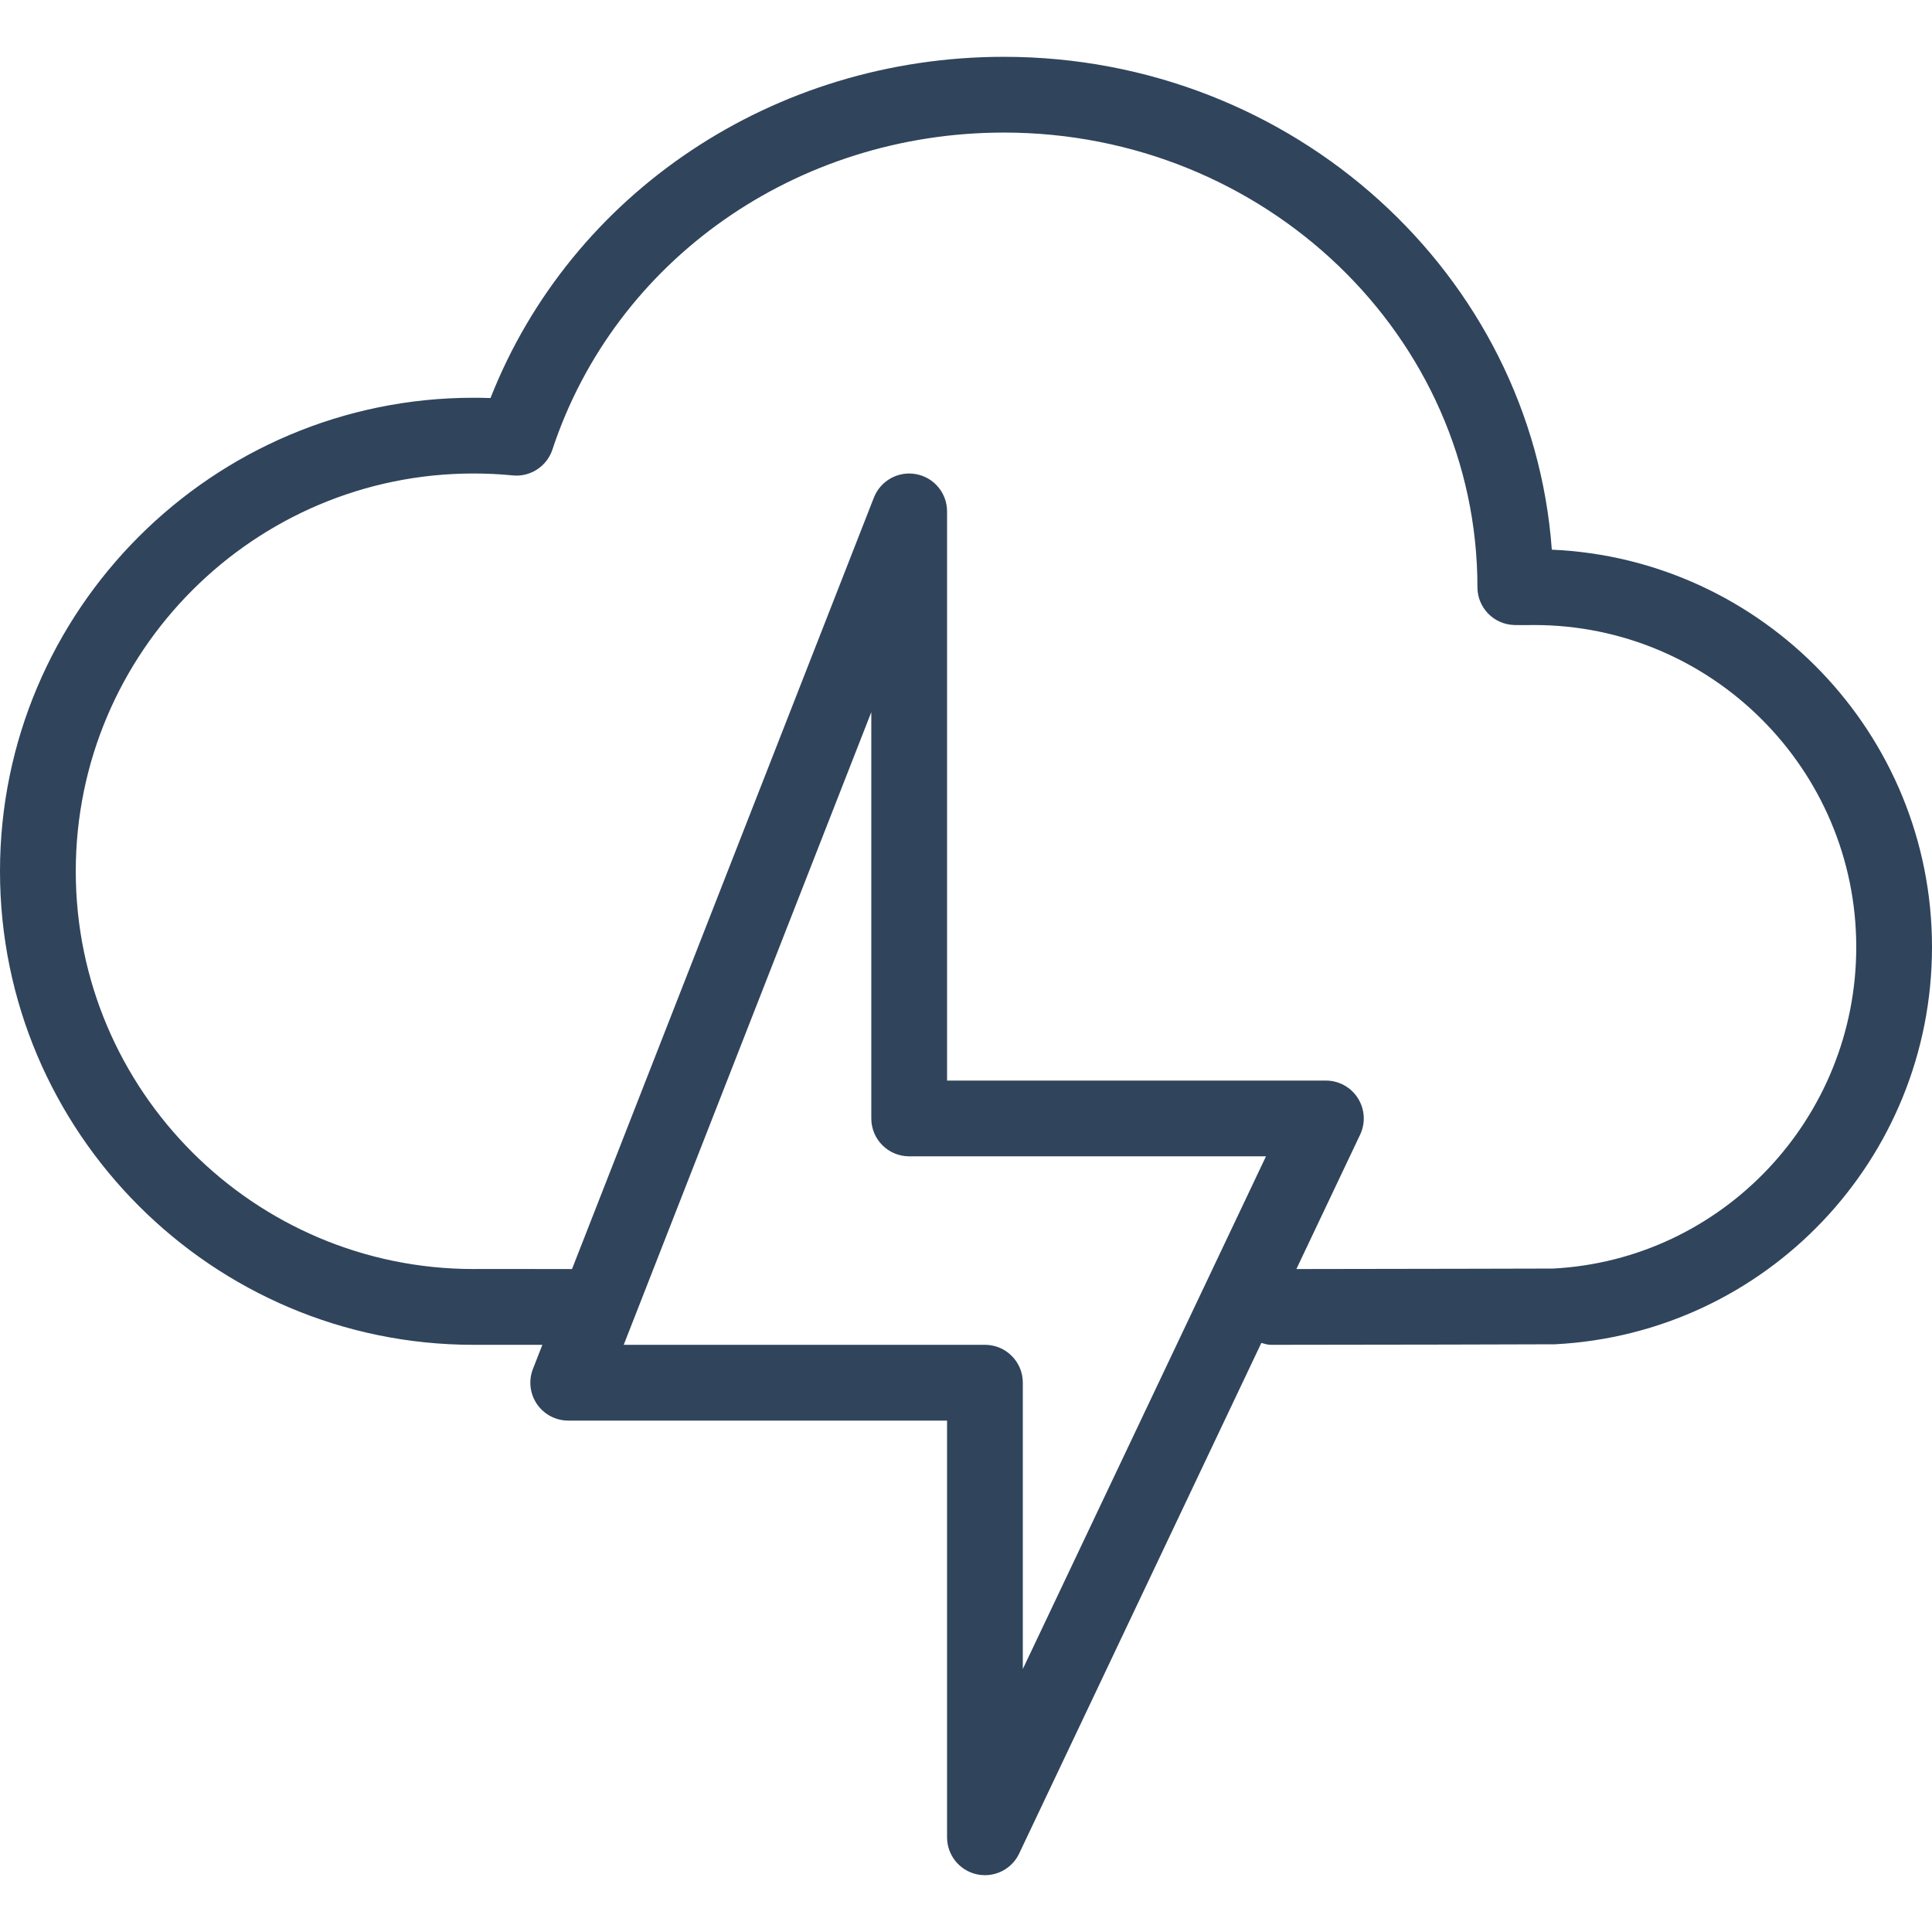 <svg xmlns="http://www.w3.org/2000/svg"
     viewBox="0 0 512 512"  fill="#30445C">
        <g>
            <path d=" M 411.247 145.67 C 405.951 72.787 342.843 15.057 266.038 15.057 C 205.107 15.057 151.411 51.086 129.988 105.489 C 128.499 105.435 126.998 105.41 125.489 105.41 C 56.295 105.407 0 161.701 0 230.899 C 0 300.097 56.295 356.391 125.492 356.391 L 143.733 356.391 L 141.236 362.774 C 140.031 365.862 140.422 369.348 142.295 372.093 C 144.167 374.832 147.275 376.471 150.589 376.471 L 250.981 376.471 L 250.981 486.903 C 250.981 491.599 254.236 495.668 258.814 496.698 C 259.549 496.864 260.295 496.943 261.019 496.943 C 264.833 496.943 268.401 494.767 270.087 491.208 L 334.27 355.887 C 335.092 356.104 335.892 356.394 336.785 356.394 C 361.735 356.394 411.599 356.267 412.089 356.25 C 468.107 353.367 512 307.127 512 250.981 C 512.003 194.414 467.221 148.114 411.247 145.67 Z  M 271.058 442.307 L 271.058 366.428 C 271.061 360.885 266.571 356.388 261.021 356.388 L 165.294 356.388 L 230.902 188.73 L 230.902 296.397 C 230.902 301.941 235.392 306.437 240.942 306.437 L 335.501 306.437 L 271.058 442.307 Z  M 411.543 336.182 C 411.543 336.182 369.739 336.289 343.556 336.309 L 360.443 300.705 C 361.924 297.591 361.698 293.945 359.854 291.034 C 358.021 288.125 354.815 286.363 351.374 286.363 L 250.981 286.363 L 250.981 135.524 C 250.981 130.695 247.549 126.554 242.805 125.661 C 238.059 124.76 233.354 127.373 231.589 131.866 L 151.591 336.306 L 127.119 336.297 L 125.492 336.306 C 67.365 336.306 20.08 289.018 20.08 230.893 C 20.08 172.769 67.365 125.481 125.492 125.481 C 128.992 125.481 132.463 125.653 135.884 125.985 C 140.501 126.466 144.924 123.611 146.394 119.143 C 162.991 68.896 211.081 35.131 266.041 35.131 C 335.239 35.131 391.533 89.176 391.533 155.603 C 391.533 161.045 395.866 165.497 401.309 165.637 C 402.545 165.663 403.758 165.657 404.994 165.651 L 406.593 165.64 C 453.642 165.64 491.926 203.919 491.926 250.973 C 491.926 296.428 456.404 333.859 411.543 336.182 Z "
                  />
        </g>
</svg>